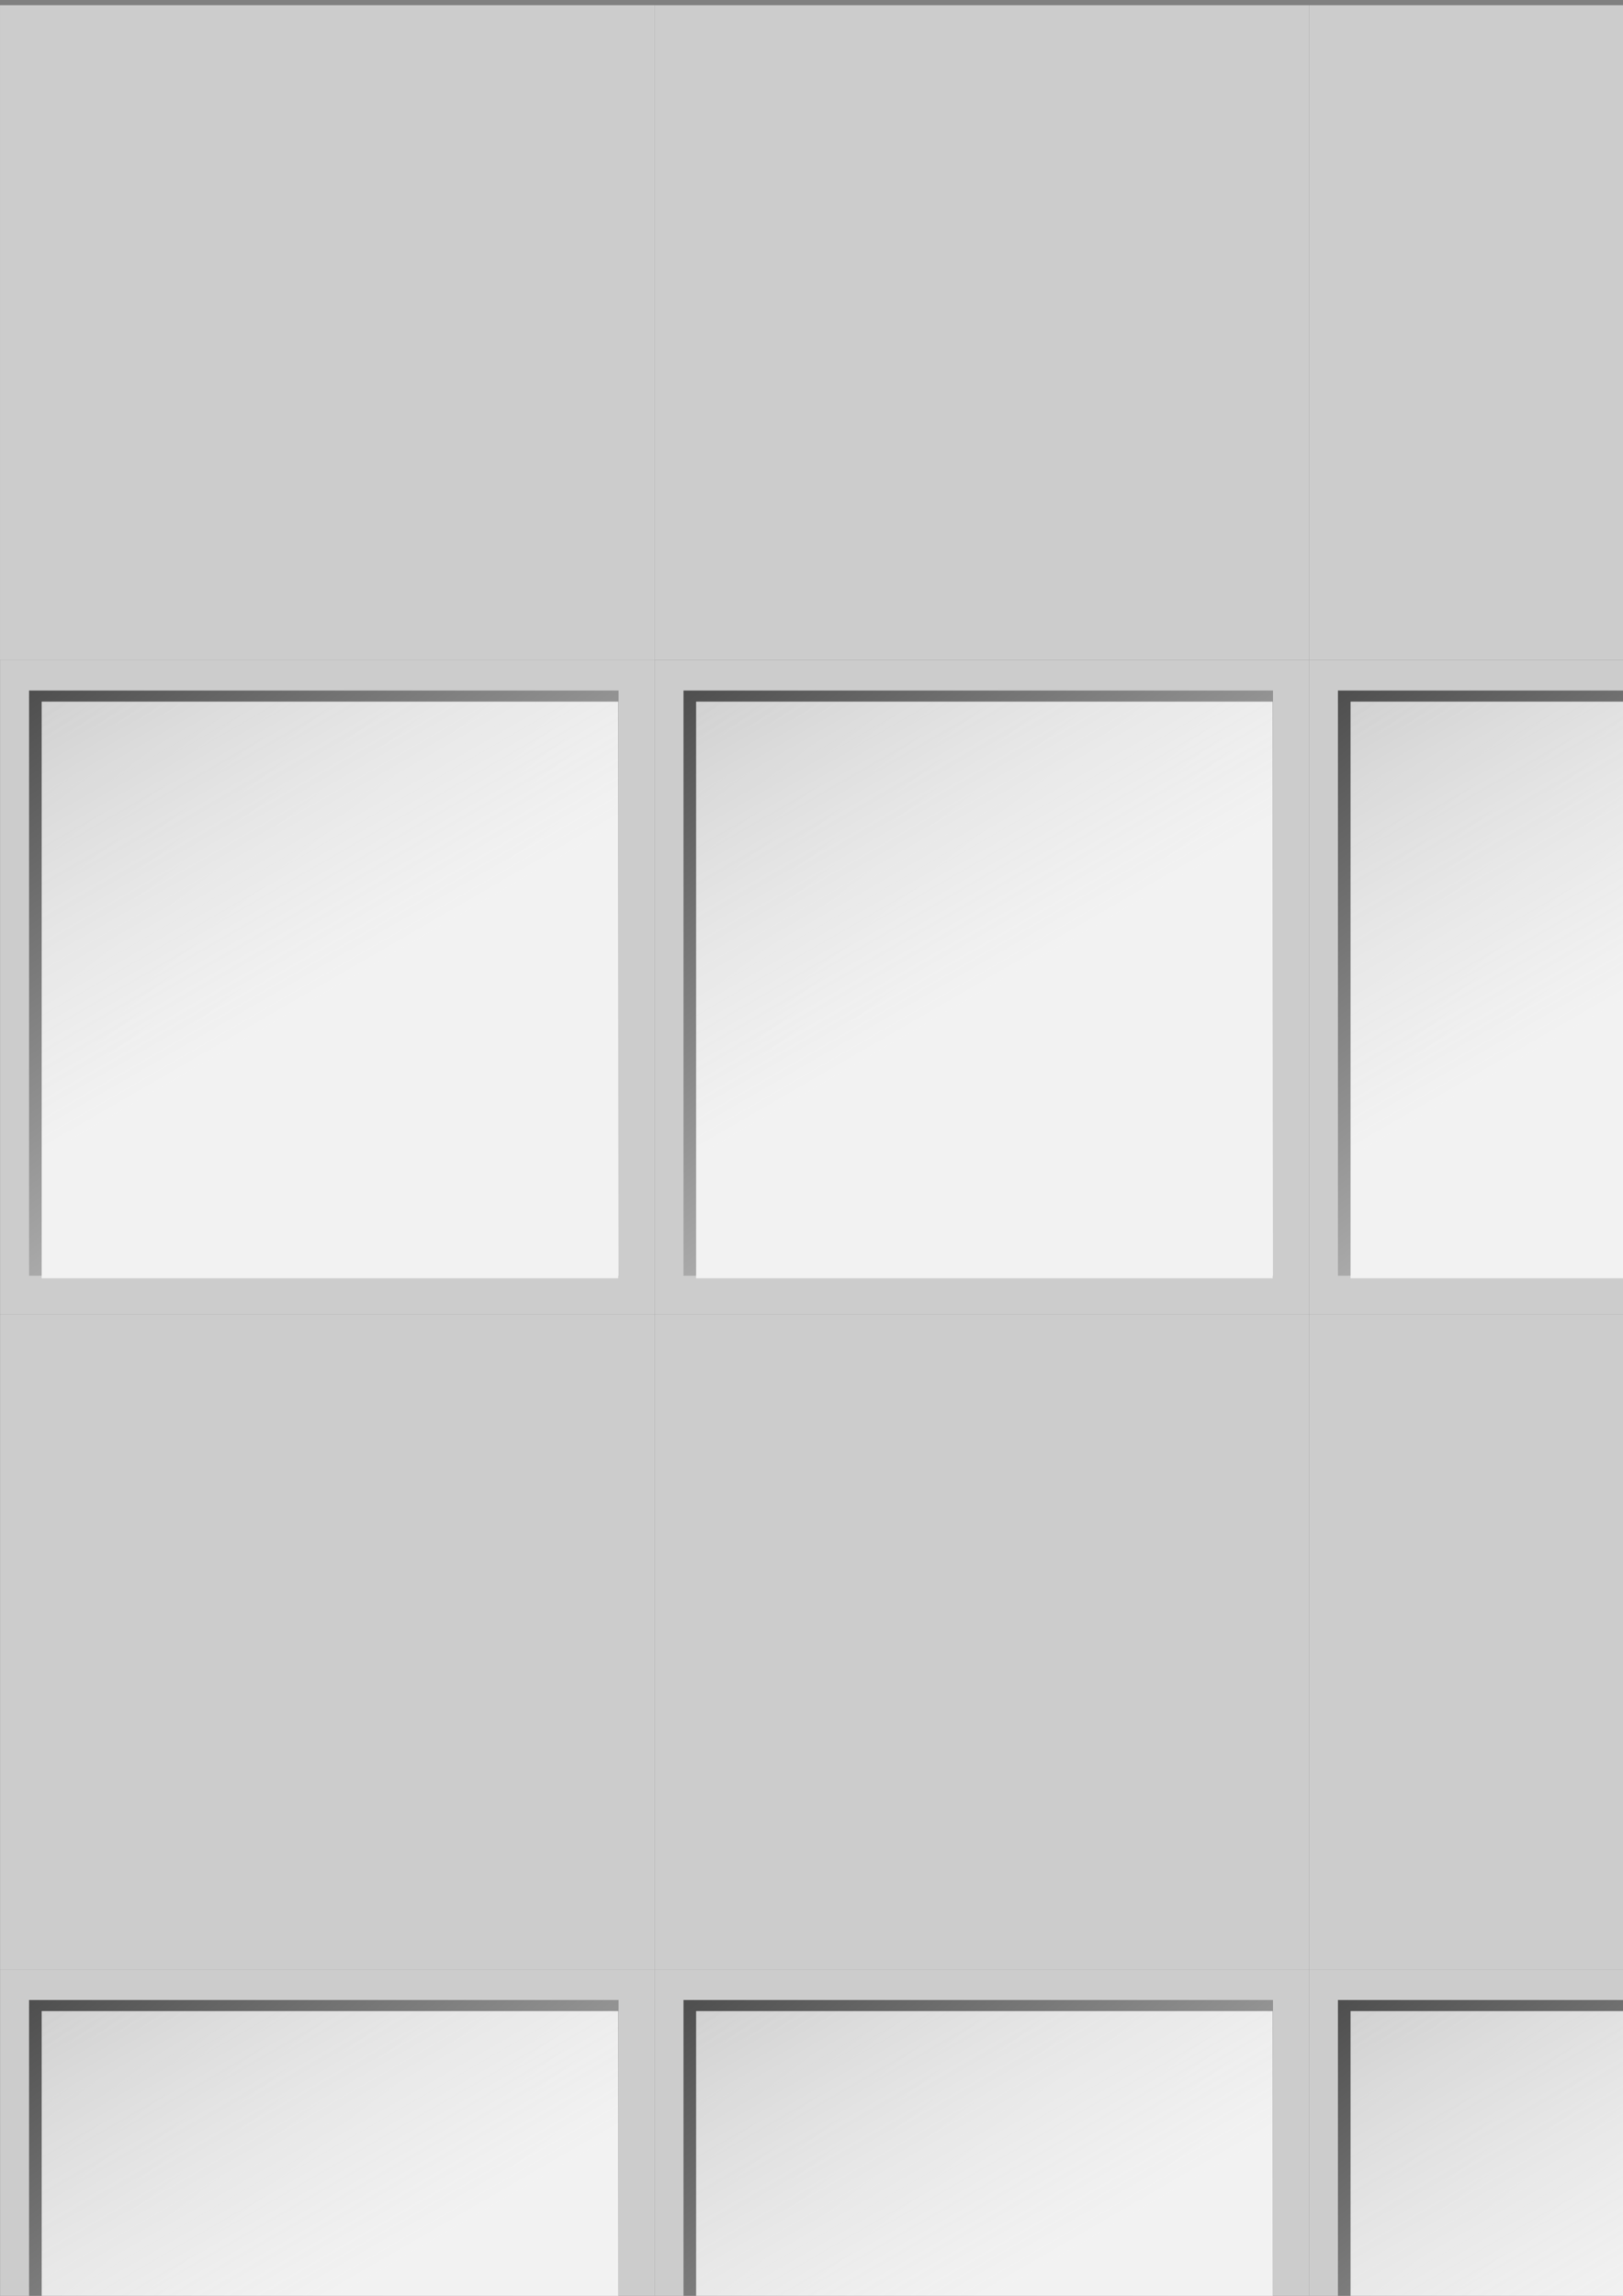 <?xml version="1.0" encoding="UTF-8" standalone="no"?>
<!-- Created with Inkscape (http://www.inkscape.org/) -->

<svg
   xmlns:dc="http://purl.org/dc/elements/1.1/"
   xmlns:cc="http://creativecommons.org/ns#"
   xmlns:rdf="http://www.w3.org/1999/02/22-rdf-syntax-ns#"
   xmlns:svg="http://www.w3.org/2000/svg"
   xmlns="http://www.w3.org/2000/svg"
   xmlns:xlink="http://www.w3.org/1999/xlink"
   xmlns:sodipodi="http://sodipodi.sourceforge.net/DTD/sodipodi-0.dtd"
   xmlns:inkscape="http://www.inkscape.org/namespaces/inkscape"
   width="210mm"
   height="297mm"
   viewBox="0 0 744.094 1052.362"
   id="svg2"
   version="1.1"
   inkscape:version="0.91 r13725"
   sodipodi:docname="BaseBoard.svg">
  <rect x="0" y="0" width="744.094" height="1052.362" fill="#808080" stroke="none"/>
  <defs
     id="defs4">
    <linearGradient
       inkscape:collect="always"
       id="linearGradient4260">
      <stop
         style="stop-color:#f2f2f2;stop-opacity:1;"
         offset="0"
         id="stop4262" />
      <stop
         style="stop-color:#f2f2f2;stop-opacity:0;"
         offset="1"
         id="stop4264" />
    </linearGradient>
    <linearGradient
       inkscape:collect="always"
       id="linearGradient4250">
      <stop
         style="stop-color:#f2f2f2;stop-opacity:1"
         offset="0"
         id="stop4252" />
      <stop
         style="stop-color:#000000;stop-opacity:1"
         offset="1"
         id="stop4254" />
    </linearGradient>
    <linearGradient
       inkscape:collect="always"
       xlink:href="#linearGradient4250"
       id="linearGradient4256"
       x1="450.528"
       y1="506.88"
       x2="109.096"
       y2="50.291"
       gradientUnits="userSpaceOnUse"
       gradientTransform="matrix(1.013,0,0,1.013,-187.341,-200.425)" />
    <linearGradient
       inkscape:collect="always"
       xlink:href="#linearGradient4260"
       id="linearGradient4266"
       x1="333.556"
       y1="347.78"
       x2="-42.411"
       y2="-302.62"
       gradientUnits="userSpaceOnUse"
       gradientTransform="matrix(1.189,0,0,1.189,-242.822,-259.427)" />
  </defs>
  <sodipodi:namedview
     id="base"
     pagecolor="#ffffff"
     bordercolor="#666666"
     borderopacity="1.0"
     inkscape:pageopacity="0.0"
     inkscape:pageshadow="2"
     inkscape:zoom="0.12374369"
     inkscape:cx="796.60936"
     inkscape:cy="-1743.7891"
     inkscape:document-units="px"
     inkscape:current-layer="layer1"
     showgrid="true"
     inkscape:window-width="1920"
     inkscape:window-height="1138"
     inkscape:window-x="-8"
     inkscape:window-y="-8"
     inkscape:window-maximized="1"
     inkscape:snap-bbox="true"
     inkscape:snap-object-midpoints="true">
    <inkscape:grid
       type="xygrid"
       id="grid5027"
       spacingx="10"
       spacingy="10" />
  </sodipodi:namedview>
  <g
     inkscape:label="Layer 1"
     inkscape:groupmode="layer"
     id="layer1">
    <g
       id="g5029"
       inkscape:tile-cx="150.06127"
       inkscape:tile-cy="152.45274"
       inkscape:tile-w="300.04379"
       inkscape:tile-h="300.12579"
       inkscape:tile-x0="0.039373428"
       inkscape:tile-y0="2.3898411">
      <rect
         y="2.39"
         x="0.039"
         height="300.126"
         width="300.044"
         id="rect4246"
         style="opacity:1;fill:#cccccc;fill-opacity:1;stroke:none;stroke-opacity:1" />
      <rect
         y="16.397"
         x="13.321"
         height="268.231"
         width="270.279"
         id="rect4248"
         style="opacity:1;fill:url(#linearGradient4256);fill-opacity:1;stroke:none;stroke-opacity:1" />
      <rect
         y="21.478"
         x="19.115"
         height="264.341"
         width="264.341"
         id="rect4258"
         style="opacity:1;fill:url(#linearGradient4266);fill-opacity:1;stroke:none;stroke-opacity:1" />
    </g>
    <use
       x="0"
       y="0"
       inkscape:tiled-clone-of="#g5029"
       xlink:href="#g5029"
       id="use5034" />
    <use
       x="0"
       y="0"
       inkscape:tiled-clone-of="#g5029"
       xlink:href="#g5029"
       transform="translate(0,300.126)"
       id="use5036" />
    <use
       x="0"
       y="0"
       inkscape:tiled-clone-of="#g5029"
       xlink:href="#g5029"
       transform="translate(0,600.252)"
       id="use5038" />
    <use
       x="0"
       y="0"
       inkscape:tiled-clone-of="#g5029"
       xlink:href="#g5029"
       transform="translate(0,900.377)"
       id="use5040" />
    <use
       x="0"
       y="0"
       inkscape:tiled-clone-of="#g5029"
       xlink:href="#g5029"
       transform="translate(0,1200.503)"
       id="use5042" />
    <use
       x="0"
       y="0"
       inkscape:tiled-clone-of="#g5029"
       xlink:href="#g5029"
       transform="translate(0,1500.629)"
       id="use5044" />
    <use
       x="0"
       y="0"
       inkscape:tiled-clone-of="#g5029"
       xlink:href="#g5029"
       transform="translate(0,1800.755)"
       id="use5046" />
    <use
       x="0"
       y="0"
       inkscape:tiled-clone-of="#g5029"
       xlink:href="#g5029"
       transform="translate(0,2100.881)"
       id="use5048" />
    <use
       x="0"
       y="0"
       inkscape:tiled-clone-of="#g5029"
       xlink:href="#g5029"
       transform="translate(0,2401.006)"
       id="use5050" />
    <use
       x="0"
       y="0"
       inkscape:tiled-clone-of="#g5029"
       xlink:href="#g5029"
       transform="translate(0,2701.132)"
       id="use5052" />
    <use
       x="0"
       y="0"
       inkscape:tiled-clone-of="#g5029"
       xlink:href="#g5029"
       transform="translate(0,3001.258)"
       id="use5054" />
    <use
       x="0"
       y="0"
       inkscape:tiled-clone-of="#g5029"
       xlink:href="#g5029"
       transform="translate(0,3301.384)"
       id="use5056" />
    <use
       x="0"
       y="0"
       inkscape:tiled-clone-of="#g5029"
       xlink:href="#g5029"
       transform="translate(0,3601.51)"
       id="use5058" />
    <use
       x="0"
       y="0"
       inkscape:tiled-clone-of="#g5029"
       xlink:href="#g5029"
       transform="translate(0,3901.635)"
       id="use5060" />
    <use
       x="0"
       y="0"
       inkscape:tiled-clone-of="#g5029"
       xlink:href="#g5029"
       transform="translate(0,4201.761)"
       id="use5062" />
    <use
       x="0"
       y="0"
       inkscape:tiled-clone-of="#g5029"
       xlink:href="#g5029"
       transform="translate(0,4501.887)"
       id="use5064" />
    <use
       x="0"
       y="0"
       inkscape:tiled-clone-of="#g5029"
       xlink:href="#g5029"
       transform="translate(0,4802.013)"
       id="use5066" />
    <use
       x="0"
       y="0"
       inkscape:tiled-clone-of="#g5029"
       xlink:href="#g5029"
       transform="translate(0,5102.139)"
       id="use5068" />
    <use
       x="0"
       y="0"
       inkscape:tiled-clone-of="#g5029"
       xlink:href="#g5029"
       transform="translate(0,5402.264)"
       id="use5070" />
    <use
       x="0"
       y="0"
       inkscape:tiled-clone-of="#g5029"
       xlink:href="#g5029"
       transform="translate(0,5702.39)"
       id="use5072" />
    <use
       x="0"
       y="0"
       inkscape:tiled-clone-of="#g5029"
       xlink:href="#g5029"
       transform="translate(300.044,0)"
       id="use5074" />
    <use
       x="0"
       y="0"
       inkscape:tiled-clone-of="#g5029"
       xlink:href="#g5029"
       transform="translate(300.044,300.126)"
       id="use5076" />
    <use
       x="0"
       y="0"
       inkscape:tiled-clone-of="#g5029"
       xlink:href="#g5029"
       transform="translate(300.044,600.252)"
       id="use5078" />
    <use
       x="0"
       y="0"
       inkscape:tiled-clone-of="#g5029"
       xlink:href="#g5029"
       transform="translate(300.044,900.377)"
       id="use5080" />
    <use
       x="0"
       y="0"
       inkscape:tiled-clone-of="#g5029"
       xlink:href="#g5029"
       transform="translate(300.044,1200.503)"
       id="use5082" />
    <use
       x="0"
       y="0"
       inkscape:tiled-clone-of="#g5029"
       xlink:href="#g5029"
       transform="translate(300.044,1500.629)"
       id="use5084" />
    <use
       x="0"
       y="0"
       inkscape:tiled-clone-of="#g5029"
       xlink:href="#g5029"
       transform="translate(300.044,1800.755)"
       id="use5086" />
    <use
       x="0"
       y="0"
       inkscape:tiled-clone-of="#g5029"
       xlink:href="#g5029"
       transform="translate(300.044,2100.881)"
       id="use5088" />
    <use
       x="0"
       y="0"
       inkscape:tiled-clone-of="#g5029"
       xlink:href="#g5029"
       transform="translate(300.044,2401.006)"
       id="use5090" />
    <use
       x="0"
       y="0"
       inkscape:tiled-clone-of="#g5029"
       xlink:href="#g5029"
       transform="translate(300.044,2701.132)"
       id="use5092" />
    <use
       x="0"
       y="0"
       inkscape:tiled-clone-of="#g5029"
       xlink:href="#g5029"
       transform="translate(300.044,3001.258)"
       id="use5094" />
    <use
       x="0"
       y="0"
       inkscape:tiled-clone-of="#g5029"
       xlink:href="#g5029"
       transform="translate(300.044,3301.384)"
       id="use5096" />
    <use
       x="0"
       y="0"
       inkscape:tiled-clone-of="#g5029"
       xlink:href="#g5029"
       transform="translate(300.044,3601.51)"
       id="use5098" />
    <use
       x="0"
       y="0"
       inkscape:tiled-clone-of="#g5029"
       xlink:href="#g5029"
       transform="translate(300.044,3901.635)"
       id="use5100" />
    <use
       x="0"
       y="0"
       inkscape:tiled-clone-of="#g5029"
       xlink:href="#g5029"
       transform="translate(300.044,4201.761)"
       id="use5102" />
    <use
       x="0"
       y="0"
       inkscape:tiled-clone-of="#g5029"
       xlink:href="#g5029"
       transform="translate(300.044,4501.887)"
       id="use5104" />
    <use
       x="0"
       y="0"
       inkscape:tiled-clone-of="#g5029"
       xlink:href="#g5029"
       transform="translate(300.044,4802.013)"
       id="use5106" />
    <use
       x="0"
       y="0"
       inkscape:tiled-clone-of="#g5029"
       xlink:href="#g5029"
       transform="translate(300.044,5102.139)"
       id="use5108" />
    <use
       x="0"
       y="0"
       inkscape:tiled-clone-of="#g5029"
       xlink:href="#g5029"
       transform="translate(300.044,5402.264)"
       id="use5110" />
    <use
       x="0"
       y="0"
       inkscape:tiled-clone-of="#g5029"
       xlink:href="#g5029"
       transform="translate(300.044,5702.39)"
       id="use5112" />
    <use
       x="0"
       y="0"
       inkscape:tiled-clone-of="#g5029"
       xlink:href="#g5029"
       transform="translate(600.088,0)"
       id="use5114" />
    <use
       x="0"
       y="0"
       inkscape:tiled-clone-of="#g5029"
       xlink:href="#g5029"
       transform="translate(600.088,300.126)"
       id="use5116" />
    <use
       x="0"
       y="0"
       inkscape:tiled-clone-of="#g5029"
       xlink:href="#g5029"
       transform="translate(600.088,600.252)"
       id="use5118" />
    <use
       x="0"
       y="0"
       inkscape:tiled-clone-of="#g5029"
       xlink:href="#g5029"
       transform="translate(600.088,900.377)"
       id="use5120" />
    <use
       x="0"
       y="0"
       inkscape:tiled-clone-of="#g5029"
       xlink:href="#g5029"
       transform="translate(600.088,1200.503)"
       id="use5122" />
    <use
       x="0"
       y="0"
       inkscape:tiled-clone-of="#g5029"
       xlink:href="#g5029"
       transform="translate(600.088,1500.629)"
       id="use5124" />
    <use
       x="0"
       y="0"
       inkscape:tiled-clone-of="#g5029"
       xlink:href="#g5029"
       transform="translate(600.088,1800.755)"
       id="use5126" />
    <use
       x="0"
       y="0"
       inkscape:tiled-clone-of="#g5029"
       xlink:href="#g5029"
       transform="translate(600.088,2100.881)"
       id="use5128" />
    <use
       x="0"
       y="0"
       inkscape:tiled-clone-of="#g5029"
       xlink:href="#g5029"
       transform="translate(600.088,2401.006)"
       id="use5130" />
    <use
       x="0"
       y="0"
       inkscape:tiled-clone-of="#g5029"
       xlink:href="#g5029"
       transform="translate(600.088,2701.132)"
       id="use5132" />
    <use
       x="0"
       y="0"
       inkscape:tiled-clone-of="#g5029"
       xlink:href="#g5029"
       transform="translate(600.088,3001.258)"
       id="use5134" />
    <use
       x="0"
       y="0"
       inkscape:tiled-clone-of="#g5029"
       xlink:href="#g5029"
       transform="translate(600.088,3301.384)"
       id="use5136" />
    <use
       x="0"
       y="0"
       inkscape:tiled-clone-of="#g5029"
       xlink:href="#g5029"
       transform="translate(600.088,3601.51)"
       id="use5138" />
    <use
       x="0"
       y="0"
       inkscape:tiled-clone-of="#g5029"
       xlink:href="#g5029"
       transform="translate(600.088,3901.635)"
       id="use5140" />
    <use
       x="0"
       y="0"
       inkscape:tiled-clone-of="#g5029"
       xlink:href="#g5029"
       transform="translate(600.088,4201.761)"
       id="use5142" />
    <use
       x="0"
       y="0"
       inkscape:tiled-clone-of="#g5029"
       xlink:href="#g5029"
       transform="translate(600.088,4501.887)"
       id="use5144" />
    <use
       x="0"
       y="0"
       inkscape:tiled-clone-of="#g5029"
       xlink:href="#g5029"
       transform="translate(600.088,4802.013)"
       id="use5146" />
    <use
       x="0"
       y="0"
       inkscape:tiled-clone-of="#g5029"
       xlink:href="#g5029"
       transform="translate(600.088,5102.139)"
       id="use5148" />
    <use
       x="0"
       y="0"
       inkscape:tiled-clone-of="#g5029"
       xlink:href="#g5029"
       transform="translate(600.088,5402.264)"
       id="use5150" />
    <use
       x="0"
       y="0"
       inkscape:tiled-clone-of="#g5029"
       xlink:href="#g5029"
       transform="translate(600.088,5702.39)"
       id="use5152" />
    <use
       x="0"
       y="0"
       inkscape:tiled-clone-of="#g5029"
       xlink:href="#g5029"
       transform="translate(900.131,0)"
       id="use5154" />
    <use
       x="0"
       y="0"
       inkscape:tiled-clone-of="#g5029"
       xlink:href="#g5029"
       transform="translate(900.131,300.126)"
       id="use5156" />
    <use
       x="0"
       y="0"
       inkscape:tiled-clone-of="#g5029"
       xlink:href="#g5029"
       transform="translate(900.131,600.252)"
       id="use5158" />
    <use
       x="0"
       y="0"
       inkscape:tiled-clone-of="#g5029"
       xlink:href="#g5029"
       transform="translate(900.131,900.377)"
       id="use5160" />
    <use
       x="0"
       y="0"
       inkscape:tiled-clone-of="#g5029"
       xlink:href="#g5029"
       transform="translate(900.131,1200.503)"
       id="use5162" />
    <use
       x="0"
       y="0"
       inkscape:tiled-clone-of="#g5029"
       xlink:href="#g5029"
       transform="translate(900.131,1500.629)"
       id="use5164" />
    <use
       x="0"
       y="0"
       inkscape:tiled-clone-of="#g5029"
       xlink:href="#g5029"
       transform="translate(900.131,1800.755)"
       id="use5166" />
    <use
       x="0"
       y="0"
       inkscape:tiled-clone-of="#g5029"
       xlink:href="#g5029"
       transform="translate(900.131,2100.881)"
       id="use5168" />
    <use
       x="0"
       y="0"
       inkscape:tiled-clone-of="#g5029"
       xlink:href="#g5029"
       transform="translate(900.131,2401.006)"
       id="use5170" />
    <use
       x="0"
       y="0"
       inkscape:tiled-clone-of="#g5029"
       xlink:href="#g5029"
       transform="translate(900.131,2701.132)"
       id="use5172" />
    <use
       x="0"
       y="0"
       inkscape:tiled-clone-of="#g5029"
       xlink:href="#g5029"
       transform="translate(900.131,3001.258)"
       id="use5174" />
    <use
       x="0"
       y="0"
       inkscape:tiled-clone-of="#g5029"
       xlink:href="#g5029"
       transform="translate(900.131,3301.384)"
       id="use5176" />
    <use
       x="0"
       y="0"
       inkscape:tiled-clone-of="#g5029"
       xlink:href="#g5029"
       transform="translate(900.131,3601.51)"
       id="use5178" />
    <use
       x="0"
       y="0"
       inkscape:tiled-clone-of="#g5029"
       xlink:href="#g5029"
       transform="translate(900.131,3901.635)"
       id="use5180" />
    <use
       x="0"
       y="0"
       inkscape:tiled-clone-of="#g5029"
       xlink:href="#g5029"
       transform="translate(900.131,4201.761)"
       id="use5182" />
    <use
       x="0"
       y="0"
       inkscape:tiled-clone-of="#g5029"
       xlink:href="#g5029"
       transform="translate(900.131,4501.887)"
       id="use5184" />
    <use
       x="0"
       y="0"
       inkscape:tiled-clone-of="#g5029"
       xlink:href="#g5029"
       transform="translate(900.131,4802.013)"
       id="use5186" />
    <use
       x="0"
       y="0"
       inkscape:tiled-clone-of="#g5029"
       xlink:href="#g5029"
       transform="translate(900.131,5102.139)"
       id="use5188" />
    <use
       x="0"
       y="0"
       inkscape:tiled-clone-of="#g5029"
       xlink:href="#g5029"
       transform="translate(900.131,5402.264)"
       id="use5190" />
    <use
       x="0"
       y="0"
       inkscape:tiled-clone-of="#g5029"
       xlink:href="#g5029"
       transform="translate(900.131,5702.39)"
       id="use5192" />
    <use
       x="0"
       y="0"
       inkscape:tiled-clone-of="#g5029"
       xlink:href="#g5029"
       transform="translate(1200.175,0)"
       id="use5194" />
    <use
       x="0"
       y="0"
       inkscape:tiled-clone-of="#g5029"
       xlink:href="#g5029"
       transform="translate(1200.175,300.126)"
       id="use5196" />
    <use
       x="0"
       y="0"
       inkscape:tiled-clone-of="#g5029"
       xlink:href="#g5029"
       transform="translate(1200.175,600.252)"
       id="use5198" />
    <use
       x="0"
       y="0"
       inkscape:tiled-clone-of="#g5029"
       xlink:href="#g5029"
       transform="translate(1200.175,900.377)"
       id="use5200" />
    <use
       x="0"
       y="0"
       inkscape:tiled-clone-of="#g5029"
       xlink:href="#g5029"
       transform="translate(1200.175,1200.503)"
       id="use5202" />
    <use
       x="0"
       y="0"
       inkscape:tiled-clone-of="#g5029"
       xlink:href="#g5029"
       transform="translate(1200.175,1500.629)"
       id="use5204" />
    <use
       x="0"
       y="0"
       inkscape:tiled-clone-of="#g5029"
       xlink:href="#g5029"
       transform="translate(1200.175,1800.755)"
       id="use5206" />
    <use
       x="0"
       y="0"
       inkscape:tiled-clone-of="#g5029"
       xlink:href="#g5029"
       transform="translate(1200.175,2100.881)"
       id="use5208" />
    <use
       x="0"
       y="0"
       inkscape:tiled-clone-of="#g5029"
       xlink:href="#g5029"
       transform="translate(1200.175,2401.006)"
       id="use5210" />
    <use
       x="0"
       y="0"
       inkscape:tiled-clone-of="#g5029"
       xlink:href="#g5029"
       transform="translate(1200.175,2701.132)"
       id="use5212" />
    <use
       x="0"
       y="0"
       inkscape:tiled-clone-of="#g5029"
       xlink:href="#g5029"
       transform="translate(1200.175,3001.258)"
       id="use5214" />
    <use
       x="0"
       y="0"
       inkscape:tiled-clone-of="#g5029"
       xlink:href="#g5029"
       transform="translate(1200.175,3301.384)"
       id="use5216" />
    <use
       x="0"
       y="0"
       inkscape:tiled-clone-of="#g5029"
       xlink:href="#g5029"
       transform="translate(1200.175,3601.51)"
       id="use5218" />
    <use
       x="0"
       y="0"
       inkscape:tiled-clone-of="#g5029"
       xlink:href="#g5029"
       transform="translate(1200.175,3901.635)"
       id="use5220" />
    <use
       x="0"
       y="0"
       inkscape:tiled-clone-of="#g5029"
       xlink:href="#g5029"
       transform="translate(1200.175,4201.761)"
       id="use5222" />
    <use
       x="0"
       y="0"
       inkscape:tiled-clone-of="#g5029"
       xlink:href="#g5029"
       transform="translate(1200.175,4501.887)"
       id="use5224" />
    <use
       x="0"
       y="0"
       inkscape:tiled-clone-of="#g5029"
       xlink:href="#g5029"
       transform="translate(1200.175,4802.013)"
       id="use5226" />
    <use
       x="0"
       y="0"
       inkscape:tiled-clone-of="#g5029"
       xlink:href="#g5029"
       transform="translate(1200.175,5102.139)"
       id="use5228" />
    <use
       x="0"
       y="0"
       inkscape:tiled-clone-of="#g5029"
       xlink:href="#g5029"
       transform="translate(1200.175,5402.264)"
       id="use5230" />
    <use
       x="0"
       y="0"
       inkscape:tiled-clone-of="#g5029"
       xlink:href="#g5029"
       transform="translate(1200.175,5702.39)"
       id="use5232" />
    <use
       x="0"
       y="0"
       inkscape:tiled-clone-of="#g5029"
       xlink:href="#g5029"
       transform="translate(1500.219,0)"
       id="use5234" />
    <use
       x="0"
       y="0"
       inkscape:tiled-clone-of="#g5029"
       xlink:href="#g5029"
       transform="translate(1500.219,300.126)"
       id="use5236" />
    <use
       x="0"
       y="0"
       inkscape:tiled-clone-of="#g5029"
       xlink:href="#g5029"
       transform="translate(1500.219,600.252)"
       id="use5238" />
    <use
       x="0"
       y="0"
       inkscape:tiled-clone-of="#g5029"
       xlink:href="#g5029"
       transform="translate(1500.219,900.377)"
       id="use5240" />
    <use
       x="0"
       y="0"
       inkscape:tiled-clone-of="#g5029"
       xlink:href="#g5029"
       transform="translate(1500.219,1200.503)"
       id="use5242" />
    <use
       x="0"
       y="0"
       inkscape:tiled-clone-of="#g5029"
       xlink:href="#g5029"
       transform="translate(1500.219,1500.629)"
       id="use5244" />
    <use
       x="0"
       y="0"
       inkscape:tiled-clone-of="#g5029"
       xlink:href="#g5029"
       transform="translate(1500.219,1800.755)"
       id="use5246" />
    <use
       x="0"
       y="0"
       inkscape:tiled-clone-of="#g5029"
       xlink:href="#g5029"
       transform="translate(1500.219,2100.881)"
       id="use5248" />
    <use
       x="0"
       y="0"
       inkscape:tiled-clone-of="#g5029"
       xlink:href="#g5029"
       transform="translate(1500.219,2401.006)"
       id="use5250" />
    <use
       x="0"
       y="0"
       inkscape:tiled-clone-of="#g5029"
       xlink:href="#g5029"
       transform="translate(1500.219,2701.132)"
       id="use5252" />
    <use
       x="0"
       y="0"
       inkscape:tiled-clone-of="#g5029"
       xlink:href="#g5029"
       transform="translate(1500.219,3001.258)"
       id="use5254" />
    <use
       x="0"
       y="0"
       inkscape:tiled-clone-of="#g5029"
       xlink:href="#g5029"
       transform="translate(1500.219,3301.384)"
       id="use5256" />
    <use
       x="0"
       y="0"
       inkscape:tiled-clone-of="#g5029"
       xlink:href="#g5029"
       transform="translate(1500.219,3601.51)"
       id="use5258" />
    <use
       x="0"
       y="0"
       inkscape:tiled-clone-of="#g5029"
       xlink:href="#g5029"
       transform="translate(1500.219,3901.635)"
       id="use5260" />
    <use
       x="0"
       y="0"
       inkscape:tiled-clone-of="#g5029"
       xlink:href="#g5029"
       transform="translate(1500.219,4201.761)"
       id="use5262" />
    <use
       x="0"
       y="0"
       inkscape:tiled-clone-of="#g5029"
       xlink:href="#g5029"
       transform="translate(1500.219,4501.887)"
       id="use5264" />
    <use
       x="0"
       y="0"
       inkscape:tiled-clone-of="#g5029"
       xlink:href="#g5029"
       transform="translate(1500.219,4802.013)"
       id="use5266" />
    <use
       x="0"
       y="0"
       inkscape:tiled-clone-of="#g5029"
       xlink:href="#g5029"
       transform="translate(1500.219,5102.139)"
       id="use5268" />
    <use
       x="0"
       y="0"
       inkscape:tiled-clone-of="#g5029"
       xlink:href="#g5029"
       transform="translate(1500.219,5402.264)"
       id="use5270" />
    <use
       x="0"
       y="0"
       inkscape:tiled-clone-of="#g5029"
       xlink:href="#g5029"
       transform="translate(1500.219,5702.39)"
       id="use5272" />
    <use
       x="0"
       y="0"
       inkscape:tiled-clone-of="#g5029"
       xlink:href="#g5029"
       transform="translate(1800.263,0)"
       id="use5274" />
    <use
       x="0"
       y="0"
       inkscape:tiled-clone-of="#g5029"
       xlink:href="#g5029"
       transform="translate(1800.263,300.126)"
       id="use5276" />
    <use
       x="0"
       y="0"
       inkscape:tiled-clone-of="#g5029"
       xlink:href="#g5029"
       transform="translate(1800.263,600.252)"
       id="use5278" />
    <use
       x="0"
       y="0"
       inkscape:tiled-clone-of="#g5029"
       xlink:href="#g5029"
       transform="translate(1800.263,900.377)"
       id="use5280" />
    <use
       x="0"
       y="0"
       inkscape:tiled-clone-of="#g5029"
       xlink:href="#g5029"
       transform="translate(1800.263,1200.503)"
       id="use5282" />
    <use
       x="0"
       y="0"
       inkscape:tiled-clone-of="#g5029"
       xlink:href="#g5029"
       transform="translate(1800.263,1500.629)"
       id="use5284" />
    <use
       x="0"
       y="0"
       inkscape:tiled-clone-of="#g5029"
       xlink:href="#g5029"
       transform="translate(1800.263,1800.755)"
       id="use5286" />
    <use
       x="0"
       y="0"
       inkscape:tiled-clone-of="#g5029"
       xlink:href="#g5029"
       transform="translate(1800.263,2100.881)"
       id="use5288" />
    <use
       x="0"
       y="0"
       inkscape:tiled-clone-of="#g5029"
       xlink:href="#g5029"
       transform="translate(1800.263,2401.006)"
       id="use5290" />
    <use
       x="0"
       y="0"
       inkscape:tiled-clone-of="#g5029"
       xlink:href="#g5029"
       transform="translate(1800.263,2701.132)"
       id="use5292" />
    <use
       x="0"
       y="0"
       inkscape:tiled-clone-of="#g5029"
       xlink:href="#g5029"
       transform="translate(1800.263,3001.258)"
       id="use5294" />
    <use
       x="0"
       y="0"
       inkscape:tiled-clone-of="#g5029"
       xlink:href="#g5029"
       transform="translate(1800.263,3301.384)"
       id="use5296" />
    <use
       x="0"
       y="0"
       inkscape:tiled-clone-of="#g5029"
       xlink:href="#g5029"
       transform="translate(1800.263,3601.51)"
       id="use5298" />
    <use
       x="0"
       y="0"
       inkscape:tiled-clone-of="#g5029"
       xlink:href="#g5029"
       transform="translate(1800.263,3901.635)"
       id="use5300" />
    <use
       x="0"
       y="0"
       inkscape:tiled-clone-of="#g5029"
       xlink:href="#g5029"
       transform="translate(1800.263,4201.761)"
       id="use5302" />
    <use
       x="0"
       y="0"
       inkscape:tiled-clone-of="#g5029"
       xlink:href="#g5029"
       transform="translate(1800.263,4501.887)"
       id="use5304" />
    <use
       x="0"
       y="0"
       inkscape:tiled-clone-of="#g5029"
       xlink:href="#g5029"
       transform="translate(1800.263,4802.013)"
       id="use5306" />
    <use
       x="0"
       y="0"
       inkscape:tiled-clone-of="#g5029"
       xlink:href="#g5029"
       transform="translate(1800.263,5102.139)"
       id="use5308" />
    <use
       x="0"
       y="0"
       inkscape:tiled-clone-of="#g5029"
       xlink:href="#g5029"
       transform="translate(1800.263,5402.264)"
       id="use5310" />
    <use
       x="0"
       y="0"
       inkscape:tiled-clone-of="#g5029"
       xlink:href="#g5029"
       transform="translate(1800.263,5702.39)"
       id="use5312" />
    <use
       x="0"
       y="0"
       inkscape:tiled-clone-of="#g5029"
       xlink:href="#g5029"
       transform="translate(2100.307,0)"
       id="use5314" />
    <use
       x="0"
       y="0"
       inkscape:tiled-clone-of="#g5029"
       xlink:href="#g5029"
       transform="translate(2100.307,300.126)"
       id="use5316" />
    <use
       x="0"
       y="0"
       inkscape:tiled-clone-of="#g5029"
       xlink:href="#g5029"
       transform="translate(2100.307,600.252)"
       id="use5318" />
    <use
       x="0"
       y="0"
       inkscape:tiled-clone-of="#g5029"
       xlink:href="#g5029"
       transform="translate(2100.307,900.377)"
       id="use5320" />
    <use
       x="0"
       y="0"
       inkscape:tiled-clone-of="#g5029"
       xlink:href="#g5029"
       transform="translate(2100.307,1200.503)"
       id="use5322" />
    <use
       x="0"
       y="0"
       inkscape:tiled-clone-of="#g5029"
       xlink:href="#g5029"
       transform="translate(2100.307,1500.629)"
       id="use5324" />
    <use
       x="0"
       y="0"
       inkscape:tiled-clone-of="#g5029"
       xlink:href="#g5029"
       transform="translate(2100.307,1800.755)"
       id="use5326" />
    <use
       x="0"
       y="0"
       inkscape:tiled-clone-of="#g5029"
       xlink:href="#g5029"
       transform="translate(2100.307,2100.881)"
       id="use5328" />
    <use
       x="0"
       y="0"
       inkscape:tiled-clone-of="#g5029"
       xlink:href="#g5029"
       transform="translate(2100.307,2401.006)"
       id="use5330" />
    <use
       x="0"
       y="0"
       inkscape:tiled-clone-of="#g5029"
       xlink:href="#g5029"
       transform="translate(2100.307,2701.132)"
       id="use5332" />
    <use
       x="0"
       y="0"
       inkscape:tiled-clone-of="#g5029"
       xlink:href="#g5029"
       transform="translate(2100.307,3001.258)"
       id="use5334" />
    <use
       x="0"
       y="0"
       inkscape:tiled-clone-of="#g5029"
       xlink:href="#g5029"
       transform="translate(2100.307,3301.384)"
       id="use5336" />
    <use
       x="0"
       y="0"
       inkscape:tiled-clone-of="#g5029"
       xlink:href="#g5029"
       transform="translate(2100.307,3601.51)"
       id="use5338" />
    <use
       x="0"
       y="0"
       inkscape:tiled-clone-of="#g5029"
       xlink:href="#g5029"
       transform="translate(2100.307,3901.635)"
       id="use5340" />
    <use
       x="0"
       y="0"
       inkscape:tiled-clone-of="#g5029"
       xlink:href="#g5029"
       transform="translate(2100.307,4201.761)"
       id="use5342" />
    <use
       x="0"
       y="0"
       inkscape:tiled-clone-of="#g5029"
       xlink:href="#g5029"
       transform="translate(2100.307,4501.887)"
       id="use5344" />
    <use
       x="0"
       y="0"
       inkscape:tiled-clone-of="#g5029"
       xlink:href="#g5029"
       transform="translate(2100.307,4802.013)"
       id="use5346" />
    <use
       x="0"
       y="0"
       inkscape:tiled-clone-of="#g5029"
       xlink:href="#g5029"
       transform="translate(2100.307,5102.139)"
       id="use5348" />
    <use
       x="0"
       y="0"
       inkscape:tiled-clone-of="#g5029"
       xlink:href="#g5029"
       transform="translate(2100.307,5402.264)"
       id="use5350" />
    <use
       x="0"
       y="0"
       inkscape:tiled-clone-of="#g5029"
       xlink:href="#g5029"
       transform="translate(2100.307,5702.39)"
       id="use5352" />
    <use
       x="0"
       y="0"
       inkscape:tiled-clone-of="#g5029"
       xlink:href="#g5029"
       transform="translate(2400.35,0)"
       id="use5354" />
    <use
       x="0"
       y="0"
       inkscape:tiled-clone-of="#g5029"
       xlink:href="#g5029"
       transform="translate(2400.35,300.126)"
       id="use5356" />
    <use
       x="0"
       y="0"
       inkscape:tiled-clone-of="#g5029"
       xlink:href="#g5029"
       transform="translate(2400.35,600.252)"
       id="use5358" />
    <use
       x="0"
       y="0"
       inkscape:tiled-clone-of="#g5029"
       xlink:href="#g5029"
       transform="translate(2400.35,900.377)"
       id="use5360" />
    <use
       x="0"
       y="0"
       inkscape:tiled-clone-of="#g5029"
       xlink:href="#g5029"
       transform="translate(2400.35,1200.503)"
       id="use5362" />
    <use
       x="0"
       y="0"
       inkscape:tiled-clone-of="#g5029"
       xlink:href="#g5029"
       transform="translate(2400.35,1500.629)"
       id="use5364" />
    <use
       x="0"
       y="0"
       inkscape:tiled-clone-of="#g5029"
       xlink:href="#g5029"
       transform="translate(2400.35,1800.755)"
       id="use5366" />
    <use
       x="0"
       y="0"
       inkscape:tiled-clone-of="#g5029"
       xlink:href="#g5029"
       transform="translate(2400.35,2100.881)"
       id="use5368" />
    <use
       x="0"
       y="0"
       inkscape:tiled-clone-of="#g5029"
       xlink:href="#g5029"
       transform="translate(2400.35,2401.006)"
       id="use5370" />
    <use
       x="0"
       y="0"
       inkscape:tiled-clone-of="#g5029"
       xlink:href="#g5029"
       transform="translate(2400.35,2701.132)"
       id="use5372" />
    <use
       x="0"
       y="0"
       inkscape:tiled-clone-of="#g5029"
       xlink:href="#g5029"
       transform="translate(2400.35,3001.258)"
       id="use5374" />
    <use
       x="0"
       y="0"
       inkscape:tiled-clone-of="#g5029"
       xlink:href="#g5029"
       transform="translate(2400.35,3301.384)"
       id="use5376" />
    <use
       x="0"
       y="0"
       inkscape:tiled-clone-of="#g5029"
       xlink:href="#g5029"
       transform="translate(2400.35,3601.51)"
       id="use5378" />
    <use
       x="0"
       y="0"
       inkscape:tiled-clone-of="#g5029"
       xlink:href="#g5029"
       transform="translate(2400.35,3901.635)"
       id="use5380" />
    <use
       x="0"
       y="0"
       inkscape:tiled-clone-of="#g5029"
       xlink:href="#g5029"
       transform="translate(2400.35,4201.761)"
       id="use5382" />
    <use
       x="0"
       y="0"
       inkscape:tiled-clone-of="#g5029"
       xlink:href="#g5029"
       transform="translate(2400.35,4501.887)"
       id="use5384" />
    <use
       x="0"
       y="0"
       inkscape:tiled-clone-of="#g5029"
       xlink:href="#g5029"
       transform="translate(2400.35,4802.013)"
       id="use5386" />
    <use
       x="0"
       y="0"
       inkscape:tiled-clone-of="#g5029"
       xlink:href="#g5029"
       transform="translate(2400.35,5102.139)"
       id="use5388" />
    <use
       x="0"
       y="0"
       inkscape:tiled-clone-of="#g5029"
       xlink:href="#g5029"
       transform="translate(2400.35,5402.264)"
       id="use5390" />
    <use
       x="0"
       y="0"
       inkscape:tiled-clone-of="#g5029"
       xlink:href="#g5029"
       transform="translate(2400.35,5702.39)"
       id="use5392" />
    <use
       x="0"
       y="0"
       inkscape:tiled-clone-of="#g5029"
       xlink:href="#g5029"
       transform="translate(2700.394,0)"
       id="use5394" />
    <use
       x="0"
       y="0"
       inkscape:tiled-clone-of="#g5029"
       xlink:href="#g5029"
       transform="translate(2700.394,300.126)"
       id="use5396" />
    <use
       x="0"
       y="0"
       inkscape:tiled-clone-of="#g5029"
       xlink:href="#g5029"
       transform="translate(2700.394,600.252)"
       id="use5398" />
    <use
       x="0"
       y="0"
       inkscape:tiled-clone-of="#g5029"
       xlink:href="#g5029"
       transform="translate(2700.394,900.377)"
       id="use5400" />
    <use
       x="0"
       y="0"
       inkscape:tiled-clone-of="#g5029"
       xlink:href="#g5029"
       transform="translate(2700.394,1200.503)"
       id="use5402" />
    <use
       x="0"
       y="0"
       inkscape:tiled-clone-of="#g5029"
       xlink:href="#g5029"
       transform="translate(2700.394,1500.629)"
       id="use5404" />
    <use
       x="0"
       y="0"
       inkscape:tiled-clone-of="#g5029"
       xlink:href="#g5029"
       transform="translate(2700.394,1800.755)"
       id="use5406" />
    <use
       x="0"
       y="0"
       inkscape:tiled-clone-of="#g5029"
       xlink:href="#g5029"
       transform="translate(2700.394,2100.881)"
       id="use5408" />
    <use
       x="0"
       y="0"
       inkscape:tiled-clone-of="#g5029"
       xlink:href="#g5029"
       transform="translate(2700.394,2401.006)"
       id="use5410" />
    <use
       x="0"
       y="0"
       inkscape:tiled-clone-of="#g5029"
       xlink:href="#g5029"
       transform="translate(2700.394,2701.132)"
       id="use5412" />
    <use
       x="0"
       y="0"
       inkscape:tiled-clone-of="#g5029"
       xlink:href="#g5029"
       transform="translate(2700.394,3001.258)"
       id="use5414" />
    <use
       x="0"
       y="0"
       inkscape:tiled-clone-of="#g5029"
       xlink:href="#g5029"
       transform="translate(2700.394,3301.384)"
       id="use5416" />
    <use
       x="0"
       y="0"
       inkscape:tiled-clone-of="#g5029"
       xlink:href="#g5029"
       transform="translate(2700.394,3601.51)"
       id="use5418" />
    <use
       x="0"
       y="0"
       inkscape:tiled-clone-of="#g5029"
       xlink:href="#g5029"
       transform="translate(2700.394,3901.635)"
       id="use5420" />
    <use
       x="0"
       y="0"
       inkscape:tiled-clone-of="#g5029"
       xlink:href="#g5029"
       transform="translate(2700.394,4201.761)"
       id="use5422" />
    <use
       x="0"
       y="0"
       inkscape:tiled-clone-of="#g5029"
       xlink:href="#g5029"
       transform="translate(2700.394,4501.887)"
       id="use5424" />
    <use
       x="0"
       y="0"
       inkscape:tiled-clone-of="#g5029"
       xlink:href="#g5029"
       transform="translate(2700.394,4802.013)"
       id="use5426" />
    <use
       x="0"
       y="0"
       inkscape:tiled-clone-of="#g5029"
       xlink:href="#g5029"
       transform="translate(2700.394,5102.139)"
       id="use5428" />
    <use
       x="0"
       y="0"
       inkscape:tiled-clone-of="#g5029"
       xlink:href="#g5029"
       transform="translate(2700.394,5402.264)"
       id="use5430" />
    <use
       x="0"
       y="0"
       inkscape:tiled-clone-of="#g5029"
       xlink:href="#g5029"
       transform="translate(2700.394,5702.39)"
       id="use5432" />
    <use
       x="0"
       y="0"
       inkscape:tiled-clone-of="#g5029"
       xlink:href="#g5029"
       transform="translate(3000.438,0)"
       id="use5434" />
    <use
       x="0"
       y="0"
       inkscape:tiled-clone-of="#g5029"
       xlink:href="#g5029"
       transform="translate(3000.438,300.126)"
       id="use5436" />
    <use
       x="0"
       y="0"
       inkscape:tiled-clone-of="#g5029"
       xlink:href="#g5029"
       transform="translate(3000.438,600.252)"
       id="use5438" />
    <use
       x="0"
       y="0"
       inkscape:tiled-clone-of="#g5029"
       xlink:href="#g5029"
       transform="translate(3000.438,900.377)"
       id="use5440" />
    <use
       x="0"
       y="0"
       inkscape:tiled-clone-of="#g5029"
       xlink:href="#g5029"
       transform="translate(3000.438,1200.503)"
       id="use5442" />
    <use
       x="0"
       y="0"
       inkscape:tiled-clone-of="#g5029"
       xlink:href="#g5029"
       transform="translate(3000.438,1500.629)"
       id="use5444" />
    <use
       x="0"
       y="0"
       inkscape:tiled-clone-of="#g5029"
       xlink:href="#g5029"
       transform="translate(3000.438,1800.755)"
       id="use5446" />
    <use
       x="0"
       y="0"
       inkscape:tiled-clone-of="#g5029"
       xlink:href="#g5029"
       transform="translate(3000.438,2100.881)"
       id="use5448" />
    <use
       x="0"
       y="0"
       inkscape:tiled-clone-of="#g5029"
       xlink:href="#g5029"
       transform="translate(3000.438,2401.006)"
       id="use5450" />
    <use
       x="0"
       y="0"
       inkscape:tiled-clone-of="#g5029"
       xlink:href="#g5029"
       transform="translate(3000.438,2701.132)"
       id="use5452" />
    <use
       x="0"
       y="0"
       inkscape:tiled-clone-of="#g5029"
       xlink:href="#g5029"
       transform="translate(3000.438,3001.258)"
       id="use5454" />
    <use
       x="0"
       y="0"
       inkscape:tiled-clone-of="#g5029"
       xlink:href="#g5029"
       transform="translate(3000.438,3301.384)"
       id="use5456" />
    <use
       x="0"
       y="0"
       inkscape:tiled-clone-of="#g5029"
       xlink:href="#g5029"
       transform="translate(3000.438,3601.51)"
       id="use5458" />
    <use
       x="0"
       y="0"
       inkscape:tiled-clone-of="#g5029"
       xlink:href="#g5029"
       transform="translate(3000.438,3901.635)"
       id="use5460" />
    <use
       x="0"
       y="0"
       inkscape:tiled-clone-of="#g5029"
       xlink:href="#g5029"
       transform="translate(3000.438,4201.761)"
       id="use5462" />
    <use
       x="0"
       y="0"
       inkscape:tiled-clone-of="#g5029"
       xlink:href="#g5029"
       transform="translate(3000.438,4501.887)"
       id="use5464" />
    <use
       x="0"
       y="0"
       inkscape:tiled-clone-of="#g5029"
       xlink:href="#g5029"
       transform="translate(3000.438,4802.013)"
       id="use5466" />
    <use
       x="0"
       y="0"
       inkscape:tiled-clone-of="#g5029"
       xlink:href="#g5029"
       transform="translate(3000.438,5102.139)"
       id="use5468" />
    <use
       x="0"
       y="0"
       inkscape:tiled-clone-of="#g5029"
       xlink:href="#g5029"
       transform="translate(3000.438,5402.264)"
       id="use5470" />
    <use
       x="0"
       y="0"
       inkscape:tiled-clone-of="#g5029"
       xlink:href="#g5029"
       transform="translate(3000.438,5702.39)"
       id="use5472" />
    <use
       x="0"
       y="0"
       inkscape:tiled-clone-of="#g5029"
       xlink:href="#g5029"
       transform="translate(3300.482,0)"
       id="use5474" />
    <use
       x="0"
       y="0"
       inkscape:tiled-clone-of="#g5029"
       xlink:href="#g5029"
       transform="translate(3300.482,300.126)"
       id="use5476" />
    <use
       x="0"
       y="0"
       inkscape:tiled-clone-of="#g5029"
       xlink:href="#g5029"
       transform="translate(3300.482,600.252)"
       id="use5478" />
    <use
       x="0"
       y="0"
       inkscape:tiled-clone-of="#g5029"
       xlink:href="#g5029"
       transform="translate(3300.482,900.377)"
       id="use5480" />
    <use
       x="0"
       y="0"
       inkscape:tiled-clone-of="#g5029"
       xlink:href="#g5029"
       transform="translate(3300.482,1200.503)"
       id="use5482" />
    <use
       x="0"
       y="0"
       inkscape:tiled-clone-of="#g5029"
       xlink:href="#g5029"
       transform="translate(3300.482,1500.629)"
       id="use5484" />
    <use
       x="0"
       y="0"
       inkscape:tiled-clone-of="#g5029"
       xlink:href="#g5029"
       transform="translate(3300.482,1800.755)"
       id="use5486" />
    <use
       x="0"
       y="0"
       inkscape:tiled-clone-of="#g5029"
       xlink:href="#g5029"
       transform="translate(3300.482,2100.881)"
       id="use5488" />
    <use
       x="0"
       y="0"
       inkscape:tiled-clone-of="#g5029"
       xlink:href="#g5029"
       transform="translate(3300.482,2401.006)"
       id="use5490" />
    <use
       x="0"
       y="0"
       inkscape:tiled-clone-of="#g5029"
       xlink:href="#g5029"
       transform="translate(3300.482,2701.132)"
       id="use5492" />
    <use
       x="0"
       y="0"
       inkscape:tiled-clone-of="#g5029"
       xlink:href="#g5029"
       transform="translate(3300.482,3001.258)"
       id="use5494" />
    <use
       x="0"
       y="0"
       inkscape:tiled-clone-of="#g5029"
       xlink:href="#g5029"
       transform="translate(3300.482,3301.384)"
       id="use5496" />
    <use
       x="0"
       y="0"
       inkscape:tiled-clone-of="#g5029"
       xlink:href="#g5029"
       transform="translate(3300.482,3601.51)"
       id="use5498" />
    <use
       x="0"
       y="0"
       inkscape:tiled-clone-of="#g5029"
       xlink:href="#g5029"
       transform="translate(3300.482,3901.635)"
       id="use5500" />
    <use
       x="0"
       y="0"
       inkscape:tiled-clone-of="#g5029"
       xlink:href="#g5029"
       transform="translate(3300.482,4201.761)"
       id="use5502" />
    <use
       x="0"
       y="0"
       inkscape:tiled-clone-of="#g5029"
       xlink:href="#g5029"
       transform="translate(3300.482,4501.887)"
       id="use5504" />
    <use
       x="0"
       y="0"
       inkscape:tiled-clone-of="#g5029"
       xlink:href="#g5029"
       transform="translate(3300.482,4802.013)"
       id="use5506" />
    <use
       x="0"
       y="0"
       inkscape:tiled-clone-of="#g5029"
       xlink:href="#g5029"
       transform="translate(3300.482,5102.139)"
       id="use5508" />
    <use
       x="0"
       y="0"
       inkscape:tiled-clone-of="#g5029"
       xlink:href="#g5029"
       transform="translate(3300.482,5402.264)"
       id="use5510" />
    <use
       x="0"
       y="0"
       inkscape:tiled-clone-of="#g5029"
       xlink:href="#g5029"
       transform="translate(3300.482,5702.39)"
       id="use5512" />
    <use
       x="0"
       y="0"
       inkscape:tiled-clone-of="#g5029"
       xlink:href="#g5029"
       transform="translate(3600.526,0)"
       id="use5514" />
    <use
       x="0"
       y="0"
       inkscape:tiled-clone-of="#g5029"
       xlink:href="#g5029"
       transform="translate(3600.526,300.126)"
       id="use5516" />
    <use
       x="0"
       y="0"
       inkscape:tiled-clone-of="#g5029"
       xlink:href="#g5029"
       transform="translate(3600.526,600.252)"
       id="use5518" />
    <use
       x="0"
       y="0"
       inkscape:tiled-clone-of="#g5029"
       xlink:href="#g5029"
       transform="translate(3600.526,900.377)"
       id="use5520" />
    <use
       x="0"
       y="0"
       inkscape:tiled-clone-of="#g5029"
       xlink:href="#g5029"
       transform="translate(3600.526,1200.503)"
       id="use5522" />
    <use
       x="0"
       y="0"
       inkscape:tiled-clone-of="#g5029"
       xlink:href="#g5029"
       transform="translate(3600.526,1500.629)"
       id="use5524" />
    <use
       x="0"
       y="0"
       inkscape:tiled-clone-of="#g5029"
       xlink:href="#g5029"
       transform="translate(3600.526,1800.755)"
       id="use5526" />
    <use
       x="0"
       y="0"
       inkscape:tiled-clone-of="#g5029"
       xlink:href="#g5029"
       transform="translate(3600.526,2100.881)"
       id="use5528" />
    <use
       x="0"
       y="0"
       inkscape:tiled-clone-of="#g5029"
       xlink:href="#g5029"
       transform="translate(3600.526,2401.006)"
       id="use5530" />
    <use
       x="0"
       y="0"
       inkscape:tiled-clone-of="#g5029"
       xlink:href="#g5029"
       transform="translate(3600.526,2701.132)"
       id="use5532" />
    <use
       x="0"
       y="0"
       inkscape:tiled-clone-of="#g5029"
       xlink:href="#g5029"
       transform="translate(3600.526,3001.258)"
       id="use5534" />
    <use
       x="0"
       y="0"
       inkscape:tiled-clone-of="#g5029"
       xlink:href="#g5029"
       transform="translate(3600.526,3301.384)"
       id="use5536" />
    <use
       x="0"
       y="0"
       inkscape:tiled-clone-of="#g5029"
       xlink:href="#g5029"
       transform="translate(3600.526,3601.51)"
       id="use5538" />
    <use
       x="0"
       y="0"
       inkscape:tiled-clone-of="#g5029"
       xlink:href="#g5029"
       transform="translate(3600.526,3901.635)"
       id="use5540" />
    <use
       x="0"
       y="0"
       inkscape:tiled-clone-of="#g5029"
       xlink:href="#g5029"
       transform="translate(3600.526,4201.761)"
       id="use5542" />
    <use
       x="0"
       y="0"
       inkscape:tiled-clone-of="#g5029"
       xlink:href="#g5029"
       transform="translate(3600.526,4501.887)"
       id="use5544" />
    <use
       x="0"
       y="0"
       inkscape:tiled-clone-of="#g5029"
       xlink:href="#g5029"
       transform="translate(3600.526,4802.013)"
       id="use5546" />
    <use
       x="0"
       y="0"
       inkscape:tiled-clone-of="#g5029"
       xlink:href="#g5029"
       transform="translate(3600.526,5102.139)"
       id="use5548" />
    <use
       x="0"
       y="0"
       inkscape:tiled-clone-of="#g5029"
       xlink:href="#g5029"
       transform="translate(3600.526,5402.264)"
       id="use5550" />
    <use
       x="0"
       y="0"
       inkscape:tiled-clone-of="#g5029"
       xlink:href="#g5029"
       transform="translate(3600.526,5702.39)"
       id="use5552" />
    <use
       x="0"
       y="0"
       inkscape:tiled-clone-of="#g5029"
       xlink:href="#g5029"
       transform="translate(3900.569,0)"
       id="use5554" />
    <use
       x="0"
       y="0"
       inkscape:tiled-clone-of="#g5029"
       xlink:href="#g5029"
       transform="translate(3900.569,300.126)"
       id="use5556" />
    <use
       x="0"
       y="0"
       inkscape:tiled-clone-of="#g5029"
       xlink:href="#g5029"
       transform="translate(3900.569,600.252)"
       id="use5558" />
    <use
       x="0"
       y="0"
       inkscape:tiled-clone-of="#g5029"
       xlink:href="#g5029"
       transform="translate(3900.569,900.377)"
       id="use5560" />
    <use
       x="0"
       y="0"
       inkscape:tiled-clone-of="#g5029"
       xlink:href="#g5029"
       transform="translate(3900.569,1200.503)"
       id="use5562" />
    <use
       x="0"
       y="0"
       inkscape:tiled-clone-of="#g5029"
       xlink:href="#g5029"
       transform="translate(3900.569,1500.629)"
       id="use5564" />
    <use
       x="0"
       y="0"
       inkscape:tiled-clone-of="#g5029"
       xlink:href="#g5029"
       transform="translate(3900.569,1800.755)"
       id="use5566" />
    <use
       x="0"
       y="0"
       inkscape:tiled-clone-of="#g5029"
       xlink:href="#g5029"
       transform="translate(3900.569,2100.881)"
       id="use5568" />
    <use
       x="0"
       y="0"
       inkscape:tiled-clone-of="#g5029"
       xlink:href="#g5029"
       transform="translate(3900.569,2401.006)"
       id="use5570" />
    <use
       x="0"
       y="0"
       inkscape:tiled-clone-of="#g5029"
       xlink:href="#g5029"
       transform="translate(3900.569,2701.132)"
       id="use5572" />
    <use
       x="0"
       y="0"
       inkscape:tiled-clone-of="#g5029"
       xlink:href="#g5029"
       transform="translate(3900.569,3001.258)"
       id="use5574" />
    <use
       x="0"
       y="0"
       inkscape:tiled-clone-of="#g5029"
       xlink:href="#g5029"
       transform="translate(3900.569,3301.384)"
       id="use5576" />
    <use
       x="0"
       y="0"
       inkscape:tiled-clone-of="#g5029"
       xlink:href="#g5029"
       transform="translate(3900.569,3601.51)"
       id="use5578" />
    <use
       x="0"
       y="0"
       inkscape:tiled-clone-of="#g5029"
       xlink:href="#g5029"
       transform="translate(3900.569,3901.635)"
       id="use5580" />
    <use
       x="0"
       y="0"
       inkscape:tiled-clone-of="#g5029"
       xlink:href="#g5029"
       transform="translate(3900.569,4201.761)"
       id="use5582" />
    <use
       x="0"
       y="0"
       inkscape:tiled-clone-of="#g5029"
       xlink:href="#g5029"
       transform="translate(3900.569,4501.887)"
       id="use5584" />
    <use
       x="0"
       y="0"
       inkscape:tiled-clone-of="#g5029"
       xlink:href="#g5029"
       transform="translate(3900.569,4802.013)"
       id="use5586" />
    <use
       x="0"
       y="0"
       inkscape:tiled-clone-of="#g5029"
       xlink:href="#g5029"
       transform="translate(3900.569,5102.139)"
       id="use5588" />
    <use
       x="0"
       y="0"
       inkscape:tiled-clone-of="#g5029"
       xlink:href="#g5029"
       transform="translate(3900.569,5402.264)"
       id="use5590" />
    <use
       x="0"
       y="0"
       inkscape:tiled-clone-of="#g5029"
       xlink:href="#g5029"
       transform="translate(3900.569,5702.39)"
       id="use5592" />
    <use
       x="0"
       y="0"
       inkscape:tiled-clone-of="#g5029"
       xlink:href="#g5029"
       transform="translate(4200.613,0)"
       id="use5594" />
    <use
       x="0"
       y="0"
       inkscape:tiled-clone-of="#g5029"
       xlink:href="#g5029"
       transform="translate(4200.613,300.126)"
       id="use5596" />
    <use
       x="0"
       y="0"
       inkscape:tiled-clone-of="#g5029"
       xlink:href="#g5029"
       transform="translate(4200.613,600.252)"
       id="use5598" />
    <use
       x="0"
       y="0"
       inkscape:tiled-clone-of="#g5029"
       xlink:href="#g5029"
       transform="translate(4200.613,900.377)"
       id="use5600" />
    <use
       x="0"
       y="0"
       inkscape:tiled-clone-of="#g5029"
       xlink:href="#g5029"
       transform="translate(4200.613,1200.503)"
       id="use5602" />
    <use
       x="0"
       y="0"
       inkscape:tiled-clone-of="#g5029"
       xlink:href="#g5029"
       transform="translate(4200.613,1500.629)"
       id="use5604" />
    <use
       x="0"
       y="0"
       inkscape:tiled-clone-of="#g5029"
       xlink:href="#g5029"
       transform="translate(4200.613,1800.755)"
       id="use5606" />
    <use
       x="0"
       y="0"
       inkscape:tiled-clone-of="#g5029"
       xlink:href="#g5029"
       transform="translate(4200.613,2100.881)"
       id="use5608" />
    <use
       x="0"
       y="0"
       inkscape:tiled-clone-of="#g5029"
       xlink:href="#g5029"
       transform="translate(4200.613,2401.006)"
       id="use5610" />
    <use
       x="0"
       y="0"
       inkscape:tiled-clone-of="#g5029"
       xlink:href="#g5029"
       transform="translate(4200.613,2701.132)"
       id="use5612" />
    <use
       x="0"
       y="0"
       inkscape:tiled-clone-of="#g5029"
       xlink:href="#g5029"
       transform="translate(4200.613,3001.258)"
       id="use5614" />
    <use
       x="0"
       y="0"
       inkscape:tiled-clone-of="#g5029"
       xlink:href="#g5029"
       transform="translate(4200.613,3301.384)"
       id="use5616" />
    <use
       x="0"
       y="0"
       inkscape:tiled-clone-of="#g5029"
       xlink:href="#g5029"
       transform="translate(4200.613,3601.51)"
       id="use5618" />
    <use
       x="0"
       y="0"
       inkscape:tiled-clone-of="#g5029"
       xlink:href="#g5029"
       transform="translate(4200.613,3901.635)"
       id="use5620" />
    <use
       x="0"
       y="0"
       inkscape:tiled-clone-of="#g5029"
       xlink:href="#g5029"
       transform="translate(4200.613,4201.761)"
       id="use5622" />
    <use
       x="0"
       y="0"
       inkscape:tiled-clone-of="#g5029"
       xlink:href="#g5029"
       transform="translate(4200.613,4501.887)"
       id="use5624" />
    <use
       x="0"
       y="0"
       inkscape:tiled-clone-of="#g5029"
       xlink:href="#g5029"
       transform="translate(4200.613,4802.013)"
       id="use5626" />
    <use
       x="0"
       y="0"
       inkscape:tiled-clone-of="#g5029"
       xlink:href="#g5029"
       transform="translate(4200.613,5102.139)"
       id="use5628" />
    <use
       x="0"
       y="0"
       inkscape:tiled-clone-of="#g5029"
       xlink:href="#g5029"
       transform="translate(4200.613,5402.264)"
       id="use5630" />
    <use
       x="0"
       y="0"
       inkscape:tiled-clone-of="#g5029"
       xlink:href="#g5029"
       transform="translate(4200.613,5702.39)"
       id="use5632" />
    <use
       x="0"
       y="0"
       inkscape:tiled-clone-of="#g5029"
       xlink:href="#g5029"
       transform="translate(4500.657,0)"
       id="use5634" />
    <use
       x="0"
       y="0"
       inkscape:tiled-clone-of="#g5029"
       xlink:href="#g5029"
       transform="translate(4500.657,300.126)"
       id="use5636" />
    <use
       x="0"
       y="0"
       inkscape:tiled-clone-of="#g5029"
       xlink:href="#g5029"
       transform="translate(4500.657,600.252)"
       id="use5638" />
    <use
       x="0"
       y="0"
       inkscape:tiled-clone-of="#g5029"
       xlink:href="#g5029"
       transform="translate(4500.657,900.377)"
       id="use5640" />
    <use
       x="0"
       y="0"
       inkscape:tiled-clone-of="#g5029"
       xlink:href="#g5029"
       transform="translate(4500.657,1200.503)"
       id="use5642" />
    <use
       x="0"
       y="0"
       inkscape:tiled-clone-of="#g5029"
       xlink:href="#g5029"
       transform="translate(4500.657,1500.629)"
       id="use5644" />
    <use
       x="0"
       y="0"
       inkscape:tiled-clone-of="#g5029"
       xlink:href="#g5029"
       transform="translate(4500.657,1800.755)"
       id="use5646" />
    <use
       x="0"
       y="0"
       inkscape:tiled-clone-of="#g5029"
       xlink:href="#g5029"
       transform="translate(4500.657,2100.881)"
       id="use5648" />
    <use
       x="0"
       y="0"
       inkscape:tiled-clone-of="#g5029"
       xlink:href="#g5029"
       transform="translate(4500.657,2401.006)"
       id="use5650" />
    <use
       x="0"
       y="0"
       inkscape:tiled-clone-of="#g5029"
       xlink:href="#g5029"
       transform="translate(4500.657,2701.132)"
       id="use5652" />
    <use
       x="0"
       y="0"
       inkscape:tiled-clone-of="#g5029"
       xlink:href="#g5029"
       transform="translate(4500.657,3001.258)"
       id="use5654" />
    <use
       x="0"
       y="0"
       inkscape:tiled-clone-of="#g5029"
       xlink:href="#g5029"
       transform="translate(4500.657,3301.384)"
       id="use5656" />
    <use
       x="0"
       y="0"
       inkscape:tiled-clone-of="#g5029"
       xlink:href="#g5029"
       transform="translate(4500.657,3601.51)"
       id="use5658" />
    <use
       x="0"
       y="0"
       inkscape:tiled-clone-of="#g5029"
       xlink:href="#g5029"
       transform="translate(4500.657,3901.635)"
       id="use5660" />
    <use
       x="0"
       y="0"
       inkscape:tiled-clone-of="#g5029"
       xlink:href="#g5029"
       transform="translate(4500.657,4201.761)"
       id="use5662" />
    <use
       x="0"
       y="0"
       inkscape:tiled-clone-of="#g5029"
       xlink:href="#g5029"
       transform="translate(4500.657,4501.887)"
       id="use5664" />
    <use
       x="0"
       y="0"
       inkscape:tiled-clone-of="#g5029"
       xlink:href="#g5029"
       transform="translate(4500.657,4802.013)"
       id="use5666" />
    <use
       x="0"
       y="0"
       inkscape:tiled-clone-of="#g5029"
       xlink:href="#g5029"
       transform="translate(4500.657,5102.139)"
       id="use5668" />
    <use
       x="0"
       y="0"
       inkscape:tiled-clone-of="#g5029"
       xlink:href="#g5029"
       transform="translate(4500.657,5402.264)"
       id="use5670" />
    <use
       x="0"
       y="0"
       inkscape:tiled-clone-of="#g5029"
       xlink:href="#g5029"
       transform="translate(4500.657,5702.39)"
       id="use5672" />
    <use
       x="0"
       y="0"
       inkscape:tiled-clone-of="#g5029"
       xlink:href="#g5029"
       transform="translate(4800.701,0)"
       id="use5674" />
    <use
       x="0"
       y="0"
       inkscape:tiled-clone-of="#g5029"
       xlink:href="#g5029"
       transform="translate(4800.701,300.126)"
       id="use5676" />
    <use
       x="0"
       y="0"
       inkscape:tiled-clone-of="#g5029"
       xlink:href="#g5029"
       transform="translate(4800.701,600.252)"
       id="use5678" />
    <use
       x="0"
       y="0"
       inkscape:tiled-clone-of="#g5029"
       xlink:href="#g5029"
       transform="translate(4800.701,900.377)"
       id="use5680" />
    <use
       x="0"
       y="0"
       inkscape:tiled-clone-of="#g5029"
       xlink:href="#g5029"
       transform="translate(4800.701,1200.503)"
       id="use5682" />
    <use
       x="0"
       y="0"
       inkscape:tiled-clone-of="#g5029"
       xlink:href="#g5029"
       transform="translate(4800.701,1500.629)"
       id="use5684" />
    <use
       x="0"
       y="0"
       inkscape:tiled-clone-of="#g5029"
       xlink:href="#g5029"
       transform="translate(4800.701,1800.755)"
       id="use5686" />
    <use
       x="0"
       y="0"
       inkscape:tiled-clone-of="#g5029"
       xlink:href="#g5029"
       transform="translate(4800.701,2100.881)"
       id="use5688" />
    <use
       x="0"
       y="0"
       inkscape:tiled-clone-of="#g5029"
       xlink:href="#g5029"
       transform="translate(4800.701,2401.006)"
       id="use5690" />
    <use
       x="0"
       y="0"
       inkscape:tiled-clone-of="#g5029"
       xlink:href="#g5029"
       transform="translate(4800.701,2701.132)"
       id="use5692" />
    <use
       x="0"
       y="0"
       inkscape:tiled-clone-of="#g5029"
       xlink:href="#g5029"
       transform="translate(4800.701,3001.258)"
       id="use5694" />
    <use
       x="0"
       y="0"
       inkscape:tiled-clone-of="#g5029"
       xlink:href="#g5029"
       transform="translate(4800.701,3301.384)"
       id="use5696" />
    <use
       x="0"
       y="0"
       inkscape:tiled-clone-of="#g5029"
       xlink:href="#g5029"
       transform="translate(4800.701,3601.51)"
       id="use5698" />
    <use
       x="0"
       y="0"
       inkscape:tiled-clone-of="#g5029"
       xlink:href="#g5029"
       transform="translate(4800.701,3901.635)"
       id="use5700" />
    <use
       x="0"
       y="0"
       inkscape:tiled-clone-of="#g5029"
       xlink:href="#g5029"
       transform="translate(4800.701,4201.761)"
       id="use5702" />
    <use
       x="0"
       y="0"
       inkscape:tiled-clone-of="#g5029"
       xlink:href="#g5029"
       transform="translate(4800.701,4501.887)"
       id="use5704" />
    <use
       x="0"
       y="0"
       inkscape:tiled-clone-of="#g5029"
       xlink:href="#g5029"
       transform="translate(4800.701,4802.013)"
       id="use5706" />
    <use
       x="0"
       y="0"
       inkscape:tiled-clone-of="#g5029"
       xlink:href="#g5029"
       transform="translate(4800.701,5102.139)"
       id="use5708" />
    <use
       x="0"
       y="0"
       inkscape:tiled-clone-of="#g5029"
       xlink:href="#g5029"
       transform="translate(4800.701,5402.264)"
       id="use5710" />
    <use
       x="0"
       y="0"
       inkscape:tiled-clone-of="#g5029"
       xlink:href="#g5029"
       transform="translate(4800.701,5702.39)"
       id="use5712" />
    <use
       x="0"
       y="0"
       inkscape:tiled-clone-of="#g5029"
       xlink:href="#g5029"
       transform="translate(5100.744,0)"
       id="use5714" />
    <use
       x="0"
       y="0"
       inkscape:tiled-clone-of="#g5029"
       xlink:href="#g5029"
       transform="translate(5100.744,300.126)"
       id="use5716" />
    <use
       x="0"
       y="0"
       inkscape:tiled-clone-of="#g5029"
       xlink:href="#g5029"
       transform="translate(5100.744,600.252)"
       id="use5718" />
    <use
       x="0"
       y="0"
       inkscape:tiled-clone-of="#g5029"
       xlink:href="#g5029"
       transform="translate(5100.744,900.377)"
       id="use5720" />
    <use
       x="0"
       y="0"
       inkscape:tiled-clone-of="#g5029"
       xlink:href="#g5029"
       transform="translate(5100.744,1200.503)"
       id="use5722" />
    <use
       x="0"
       y="0"
       inkscape:tiled-clone-of="#g5029"
       xlink:href="#g5029"
       transform="translate(5100.744,1500.629)"
       id="use5724" />
    <use
       x="0"
       y="0"
       inkscape:tiled-clone-of="#g5029"
       xlink:href="#g5029"
       transform="translate(5100.744,1800.755)"
       id="use5726" />
    <use
       x="0"
       y="0"
       inkscape:tiled-clone-of="#g5029"
       xlink:href="#g5029"
       transform="translate(5100.744,2100.881)"
       id="use5728" />
    <use
       x="0"
       y="0"
       inkscape:tiled-clone-of="#g5029"
       xlink:href="#g5029"
       transform="translate(5100.744,2401.006)"
       id="use5730" />
    <use
       x="0"
       y="0"
       inkscape:tiled-clone-of="#g5029"
       xlink:href="#g5029"
       transform="translate(5100.744,2701.132)"
       id="use5732" />
    <use
       x="0"
       y="0"
       inkscape:tiled-clone-of="#g5029"
       xlink:href="#g5029"
       transform="translate(5100.744,3001.258)"
       id="use5734" />
    <use
       x="0"
       y="0"
       inkscape:tiled-clone-of="#g5029"
       xlink:href="#g5029"
       transform="translate(5100.744,3301.384)"
       id="use5736" />
    <use
       x="0"
       y="0"
       inkscape:tiled-clone-of="#g5029"
       xlink:href="#g5029"
       transform="translate(5100.744,3601.51)"
       id="use5738" />
    <use
       x="0"
       y="0"
       inkscape:tiled-clone-of="#g5029"
       xlink:href="#g5029"
       transform="translate(5100.744,3901.635)"
       id="use5740" />
    <use
       x="0"
       y="0"
       inkscape:tiled-clone-of="#g5029"
       xlink:href="#g5029"
       transform="translate(5100.744,4201.761)"
       id="use5742" />
    <use
       x="0"
       y="0"
       inkscape:tiled-clone-of="#g5029"
       xlink:href="#g5029"
       transform="translate(5100.744,4501.887)"
       id="use5744" />
    <use
       x="0"
       y="0"
       inkscape:tiled-clone-of="#g5029"
       xlink:href="#g5029"
       transform="translate(5100.744,4802.013)"
       id="use5746" />
    <use
       x="0"
       y="0"
       inkscape:tiled-clone-of="#g5029"
       xlink:href="#g5029"
       transform="translate(5100.744,5102.139)"
       id="use5748" />
    <use
       x="0"
       y="0"
       inkscape:tiled-clone-of="#g5029"
       xlink:href="#g5029"
       transform="translate(5100.744,5402.264)"
       id="use5750" />
    <use
       x="0"
       y="0"
       inkscape:tiled-clone-of="#g5029"
       xlink:href="#g5029"
       transform="translate(5100.744,5702.39)"
       id="use5752" />
    <use
       x="0"
       y="0"
       inkscape:tiled-clone-of="#g5029"
       xlink:href="#g5029"
       transform="translate(5400.788,0)"
       id="use5754" />
    <use
       x="0"
       y="0"
       inkscape:tiled-clone-of="#g5029"
       xlink:href="#g5029"
       transform="translate(5400.788,300.126)"
       id="use5756" />
    <use
       x="0"
       y="0"
       inkscape:tiled-clone-of="#g5029"
       xlink:href="#g5029"
       transform="translate(5400.788,600.252)"
       id="use5758" />
    <use
       x="0"
       y="0"
       inkscape:tiled-clone-of="#g5029"
       xlink:href="#g5029"
       transform="translate(5400.788,900.377)"
       id="use5760" />
    <use
       x="0"
       y="0"
       inkscape:tiled-clone-of="#g5029"
       xlink:href="#g5029"
       transform="translate(5400.788,1200.503)"
       id="use5762" />
    <use
       x="0"
       y="0"
       inkscape:tiled-clone-of="#g5029"
       xlink:href="#g5029"
       transform="translate(5400.788,1500.629)"
       id="use5764" />
    <use
       x="0"
       y="0"
       inkscape:tiled-clone-of="#g5029"
       xlink:href="#g5029"
       transform="translate(5400.788,1800.755)"
       id="use5766" />
    <use
       x="0"
       y="0"
       inkscape:tiled-clone-of="#g5029"
       xlink:href="#g5029"
       transform="translate(5400.788,2100.881)"
       id="use5768" />
    <use
       x="0"
       y="0"
       inkscape:tiled-clone-of="#g5029"
       xlink:href="#g5029"
       transform="translate(5400.788,2401.006)"
       id="use5770" />
    <use
       x="0"
       y="0"
       inkscape:tiled-clone-of="#g5029"
       xlink:href="#g5029"
       transform="translate(5400.788,2701.132)"
       id="use5772" />
    <use
       x="0"
       y="0"
       inkscape:tiled-clone-of="#g5029"
       xlink:href="#g5029"
       transform="translate(5400.788,3001.258)"
       id="use5774" />
    <use
       x="0"
       y="0"
       inkscape:tiled-clone-of="#g5029"
       xlink:href="#g5029"
       transform="translate(5400.788,3301.384)"
       id="use5776" />
    <use
       x="0"
       y="0"
       inkscape:tiled-clone-of="#g5029"
       xlink:href="#g5029"
       transform="translate(5400.788,3601.51)"
       id="use5778" />
    <use
       x="0"
       y="0"
       inkscape:tiled-clone-of="#g5029"
       xlink:href="#g5029"
       transform="translate(5400.788,3901.635)"
       id="use5780" />
    <use
       x="0"
       y="0"
       inkscape:tiled-clone-of="#g5029"
       xlink:href="#g5029"
       transform="translate(5400.788,4201.761)"
       id="use5782" />
    <use
       x="0"
       y="0"
       inkscape:tiled-clone-of="#g5029"
       xlink:href="#g5029"
       transform="translate(5400.788,4501.887)"
       id="use5784" />
    <use
       x="0"
       y="0"
       inkscape:tiled-clone-of="#g5029"
       xlink:href="#g5029"
       transform="translate(5400.788,4802.013)"
       id="use5786" />
    <use
       x="0"
       y="0"
       inkscape:tiled-clone-of="#g5029"
       xlink:href="#g5029"
       transform="translate(5400.788,5102.139)"
       id="use5788" />
    <use
       x="0"
       y="0"
       inkscape:tiled-clone-of="#g5029"
       xlink:href="#g5029"
       transform="translate(5400.788,5402.264)"
       id="use5790" />
    <use
       x="0"
       y="0"
       inkscape:tiled-clone-of="#g5029"
       xlink:href="#g5029"
       transform="translate(5400.788,5702.39)"
       id="use5792" />
    <use
       x="0"
       y="0"
       inkscape:tiled-clone-of="#g5029"
       xlink:href="#g5029"
       transform="translate(5700.832,0)"
       id="use5794" />
    <use
       x="0"
       y="0"
       inkscape:tiled-clone-of="#g5029"
       xlink:href="#g5029"
       transform="translate(5700.832,300.126)"
       id="use5796" />
    <use
       x="0"
       y="0"
       inkscape:tiled-clone-of="#g5029"
       xlink:href="#g5029"
       transform="translate(5700.832,600.252)"
       id="use5798" />
    <use
       x="0"
       y="0"
       inkscape:tiled-clone-of="#g5029"
       xlink:href="#g5029"
       transform="translate(5700.832,900.377)"
       id="use5800" />
    <use
       x="0"
       y="0"
       inkscape:tiled-clone-of="#g5029"
       xlink:href="#g5029"
       transform="translate(5700.832,1200.503)"
       id="use5802" />
    <use
       x="0"
       y="0"
       inkscape:tiled-clone-of="#g5029"
       xlink:href="#g5029"
       transform="translate(5700.832,1500.629)"
       id="use5804" />
    <use
       x="0"
       y="0"
       inkscape:tiled-clone-of="#g5029"
       xlink:href="#g5029"
       transform="translate(5700.832,1800.755)"
       id="use5806" />
    <use
       x="0"
       y="0"
       inkscape:tiled-clone-of="#g5029"
       xlink:href="#g5029"
       transform="translate(5700.832,2100.881)"
       id="use5808" />
    <use
       x="0"
       y="0"
       inkscape:tiled-clone-of="#g5029"
       xlink:href="#g5029"
       transform="translate(5700.832,2401.006)"
       id="use5810" />
    <use
       x="0"
       y="0"
       inkscape:tiled-clone-of="#g5029"
       xlink:href="#g5029"
       transform="translate(5700.832,2701.132)"
       id="use5812" />
    <use
       x="0"
       y="0"
       inkscape:tiled-clone-of="#g5029"
       xlink:href="#g5029"
       transform="translate(5700.832,3001.258)"
       id="use5814" />
    <use
       x="0"
       y="0"
       inkscape:tiled-clone-of="#g5029"
       xlink:href="#g5029"
       transform="translate(5700.832,3301.384)"
       id="use5816" />
    <use
       x="0"
       y="0"
       inkscape:tiled-clone-of="#g5029"
       xlink:href="#g5029"
       transform="translate(5700.832,3601.51)"
       id="use5818" />
    <use
       x="0"
       y="0"
       inkscape:tiled-clone-of="#g5029"
       xlink:href="#g5029"
       transform="translate(5700.832,3901.635)"
       id="use5820" />
    <use
       x="0"
       y="0"
       inkscape:tiled-clone-of="#g5029"
       xlink:href="#g5029"
       transform="translate(5700.832,4201.761)"
       id="use5822" />
    <use
       x="0"
       y="0"
       inkscape:tiled-clone-of="#g5029"
       xlink:href="#g5029"
       transform="translate(5700.832,4501.887)"
       id="use5824" />
    <use
       x="0"
       y="0"
       inkscape:tiled-clone-of="#g5029"
       xlink:href="#g5029"
       transform="translate(5700.832,4802.013)"
       id="use5826" />
    <use
       x="0"
       y="0"
       inkscape:tiled-clone-of="#g5029"
       xlink:href="#g5029"
       transform="translate(5700.832,5102.139)"
       id="use5828" />
    <use
       x="0"
       y="0"
       inkscape:tiled-clone-of="#g5029"
       xlink:href="#g5029"
       transform="translate(5700.832,5402.264)"
       id="use5830" />
    <use
       x="0"
       y="0"
       inkscape:tiled-clone-of="#g5029"
       xlink:href="#g5029"
       transform="translate(5700.832,5702.39)"
       id="use5832" />
  </g>
</svg>
